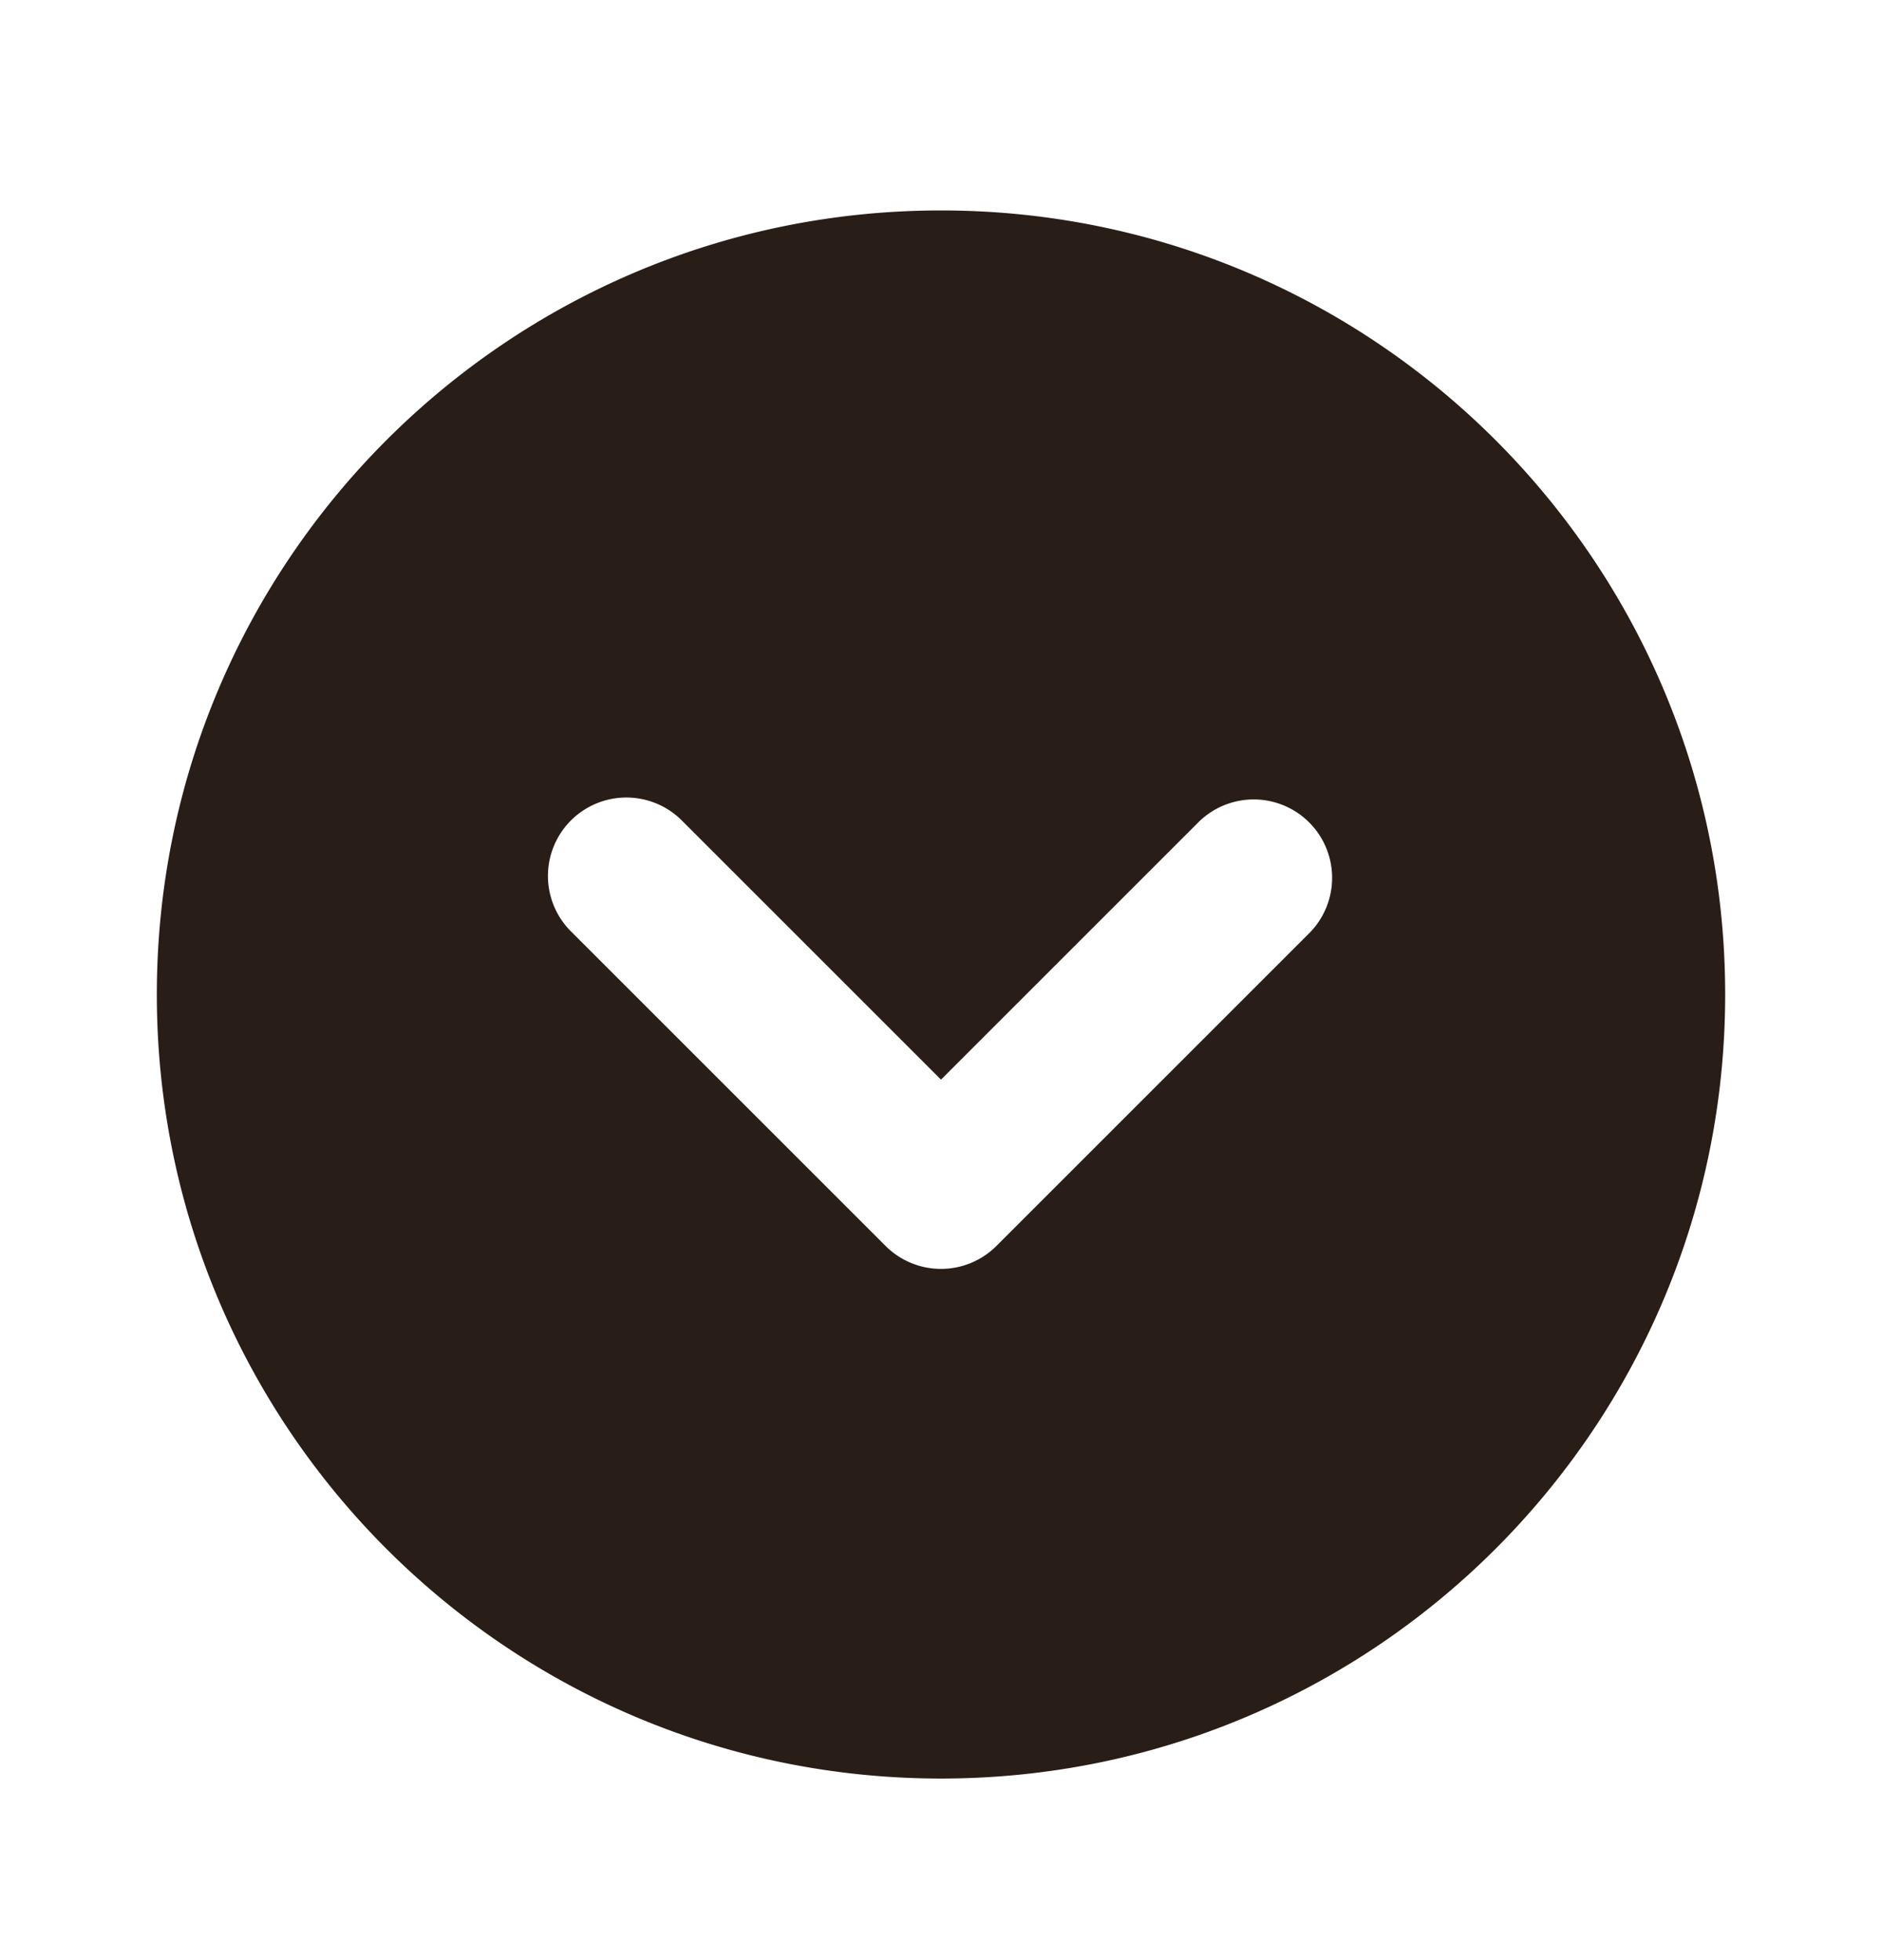 <svg xmlns="http://www.w3.org/2000/svg" width="24" height="25" fill="none"><path fill="#291D18" d="M12 22.684c5.523 0 10-4.477 10-10s-4.477-10-10-10-10 4.477-10 10 4.477 10 10 10m4.707-10.793-4 4a1 1 0 0 1-1.414 0l-4-4a1 1 0 1 1 1.414-1.414L12 13.77l3.293-3.293a1 1 0 0 1 1.414 1.414"/></svg>